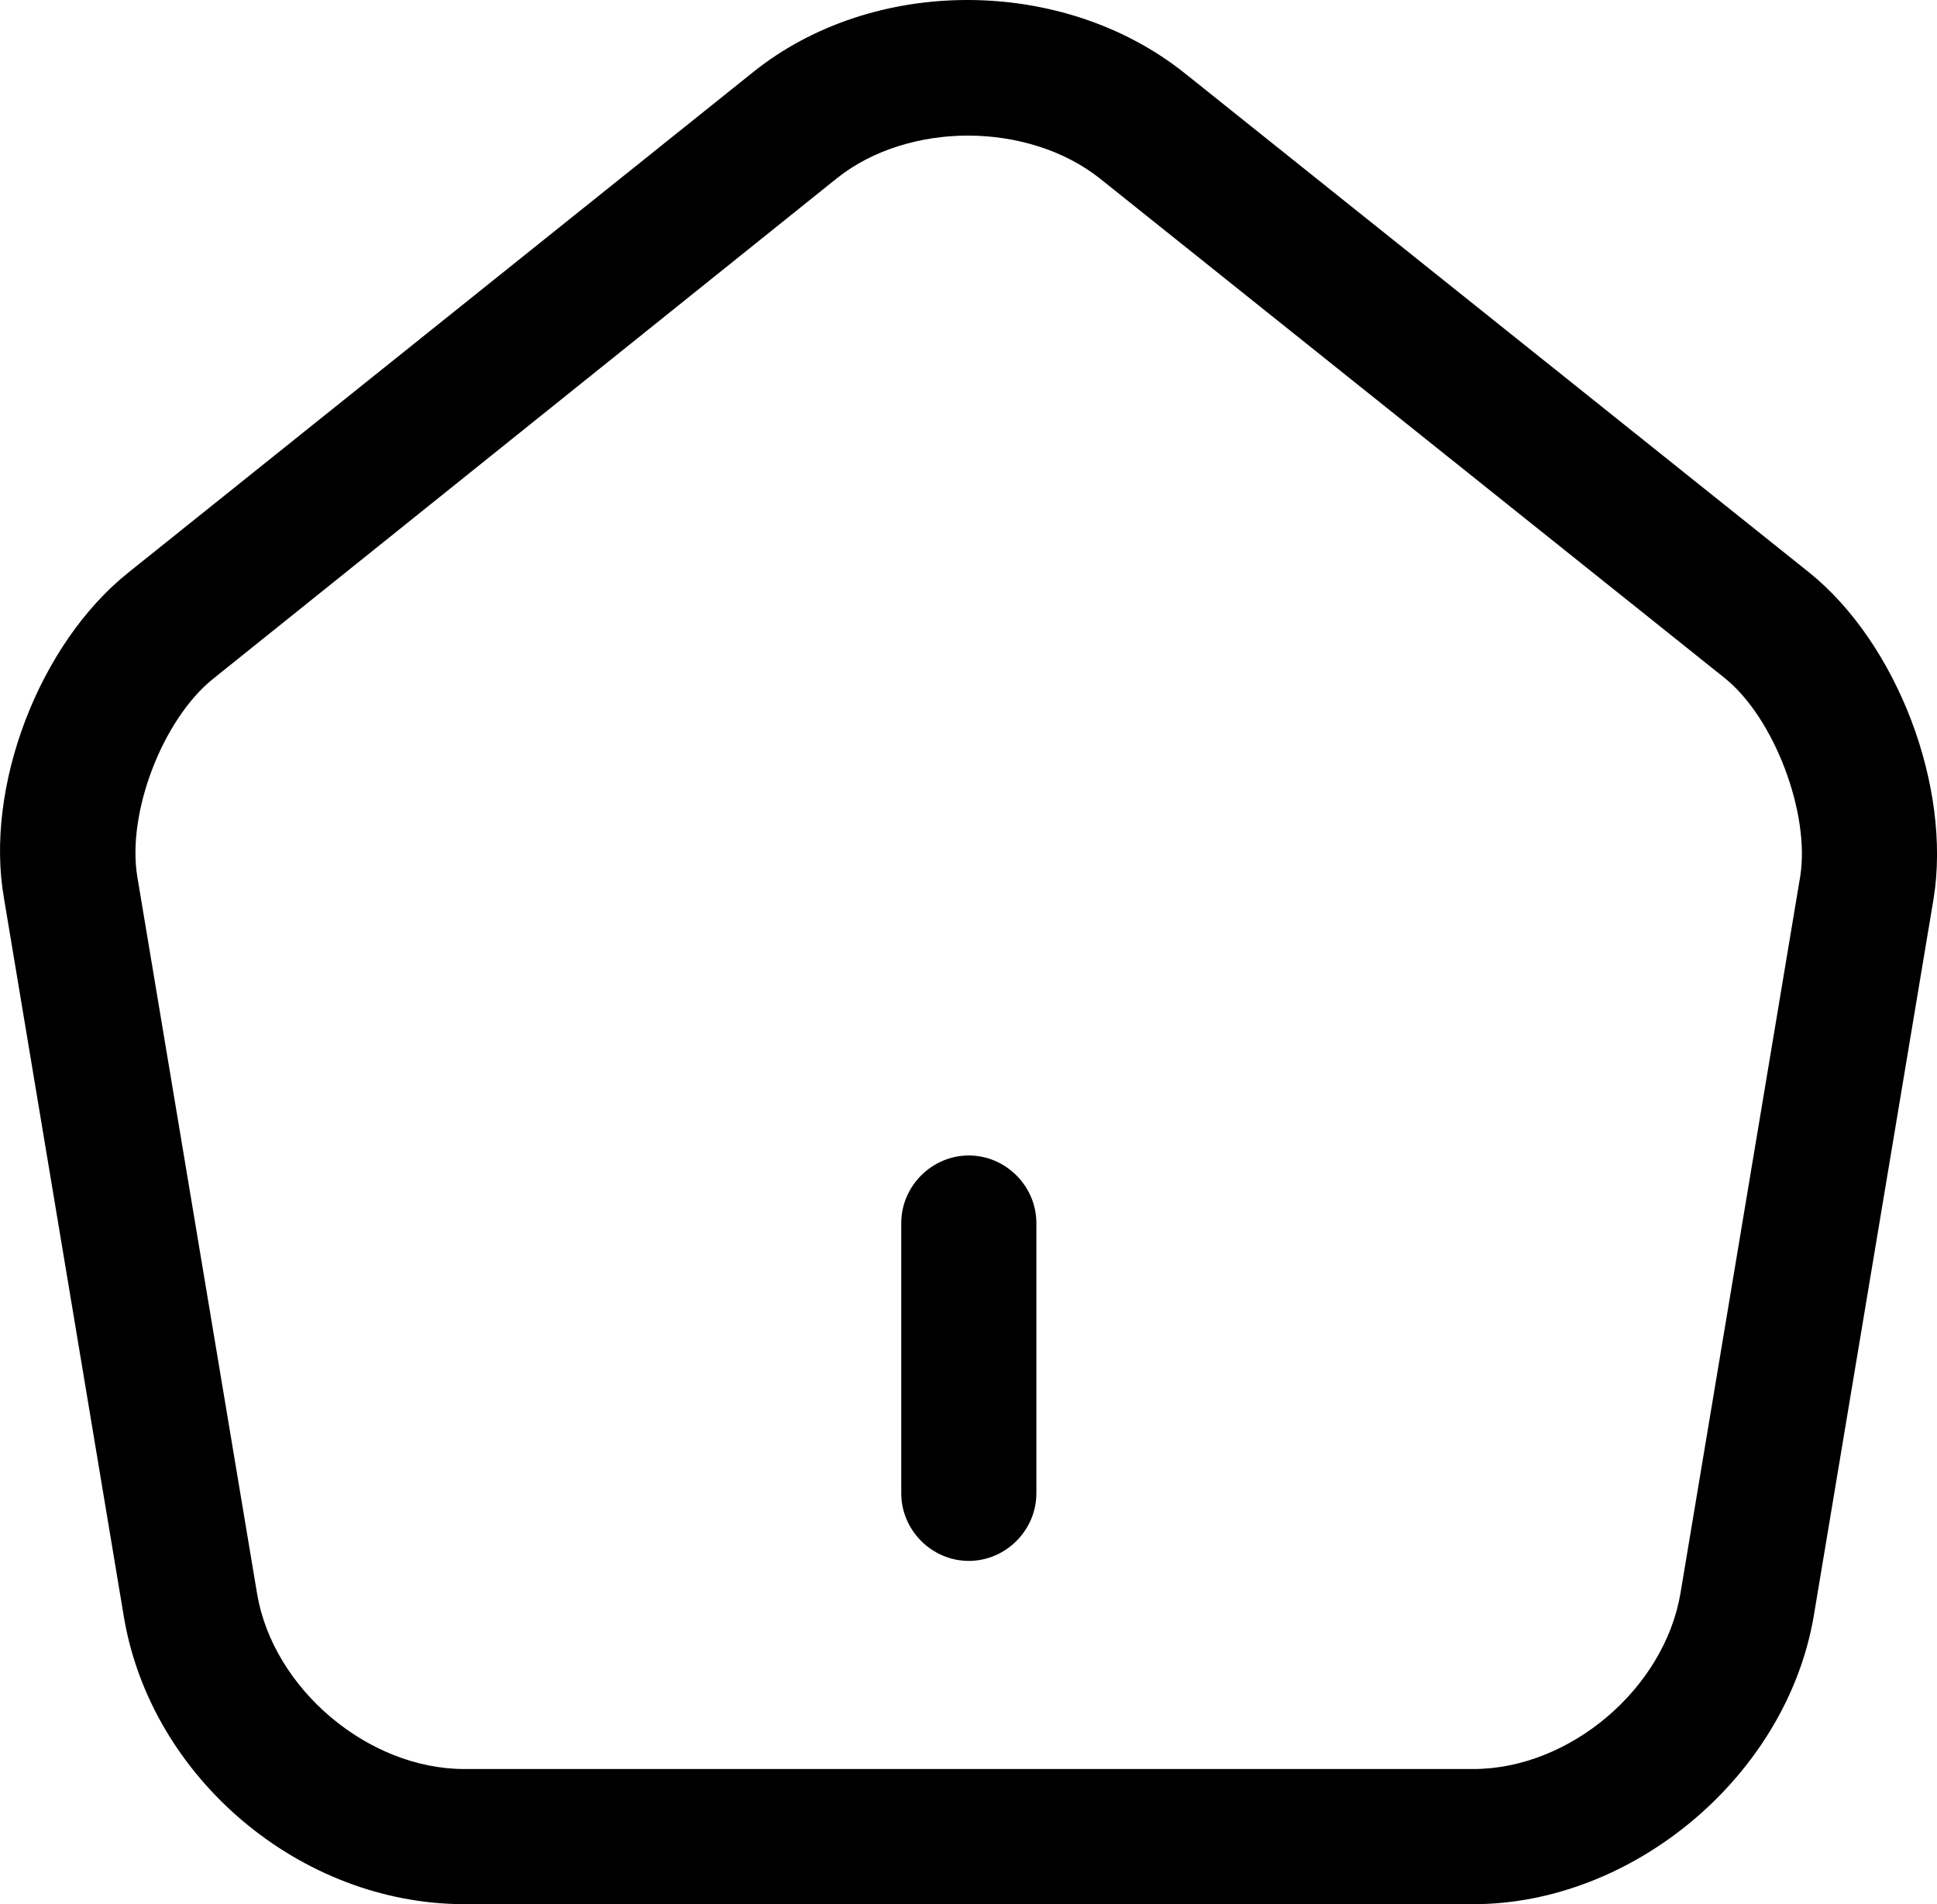 <svg xmlns="http://www.w3.org/2000/svg" width="21.503" height="21.135" viewBox="42.245 883.425 21.503 21.135"><g data-name="home"><path d="M53 900.75c-.41 0-.75-.34-.75-.75v-3c0-.41.34-.75.75-.75s.75.34.75.75v3c0 .41-.34.75-.75.75Z" fill-rule="evenodd" data-name="Vector"/><path d="M58.6 904.56H47.4c-1.82 0-3.48-1.4-3.78-3.19l-1.33-7.97c-.22-1.24.39-2.83 1.38-3.62l6.93-5.55c1.34-1.08 3.45-1.07 4.8.01l6.93 5.54c.98.79 1.58 2.38 1.38 3.62l-1.33 7.96c-.3 1.77-2 3.2-3.78 3.2Zm-5.61-19.63c-.53 0-1.06.16-1.45.47l-6.93 5.56c-.56.45-.96 1.49-.84 2.2l1.33 7.96c.18 1.05 1.23 1.94 2.3 1.94h11.2c1.07 0 2.12-.89 2.3-1.95l1.33-7.96c.11-.7-.29-1.76-.84-2.2l-6.93-5.54c-.4-.32-.94-.48-1.47-.48Z" fill-rule="evenodd" data-name="Vector"/></g></svg>